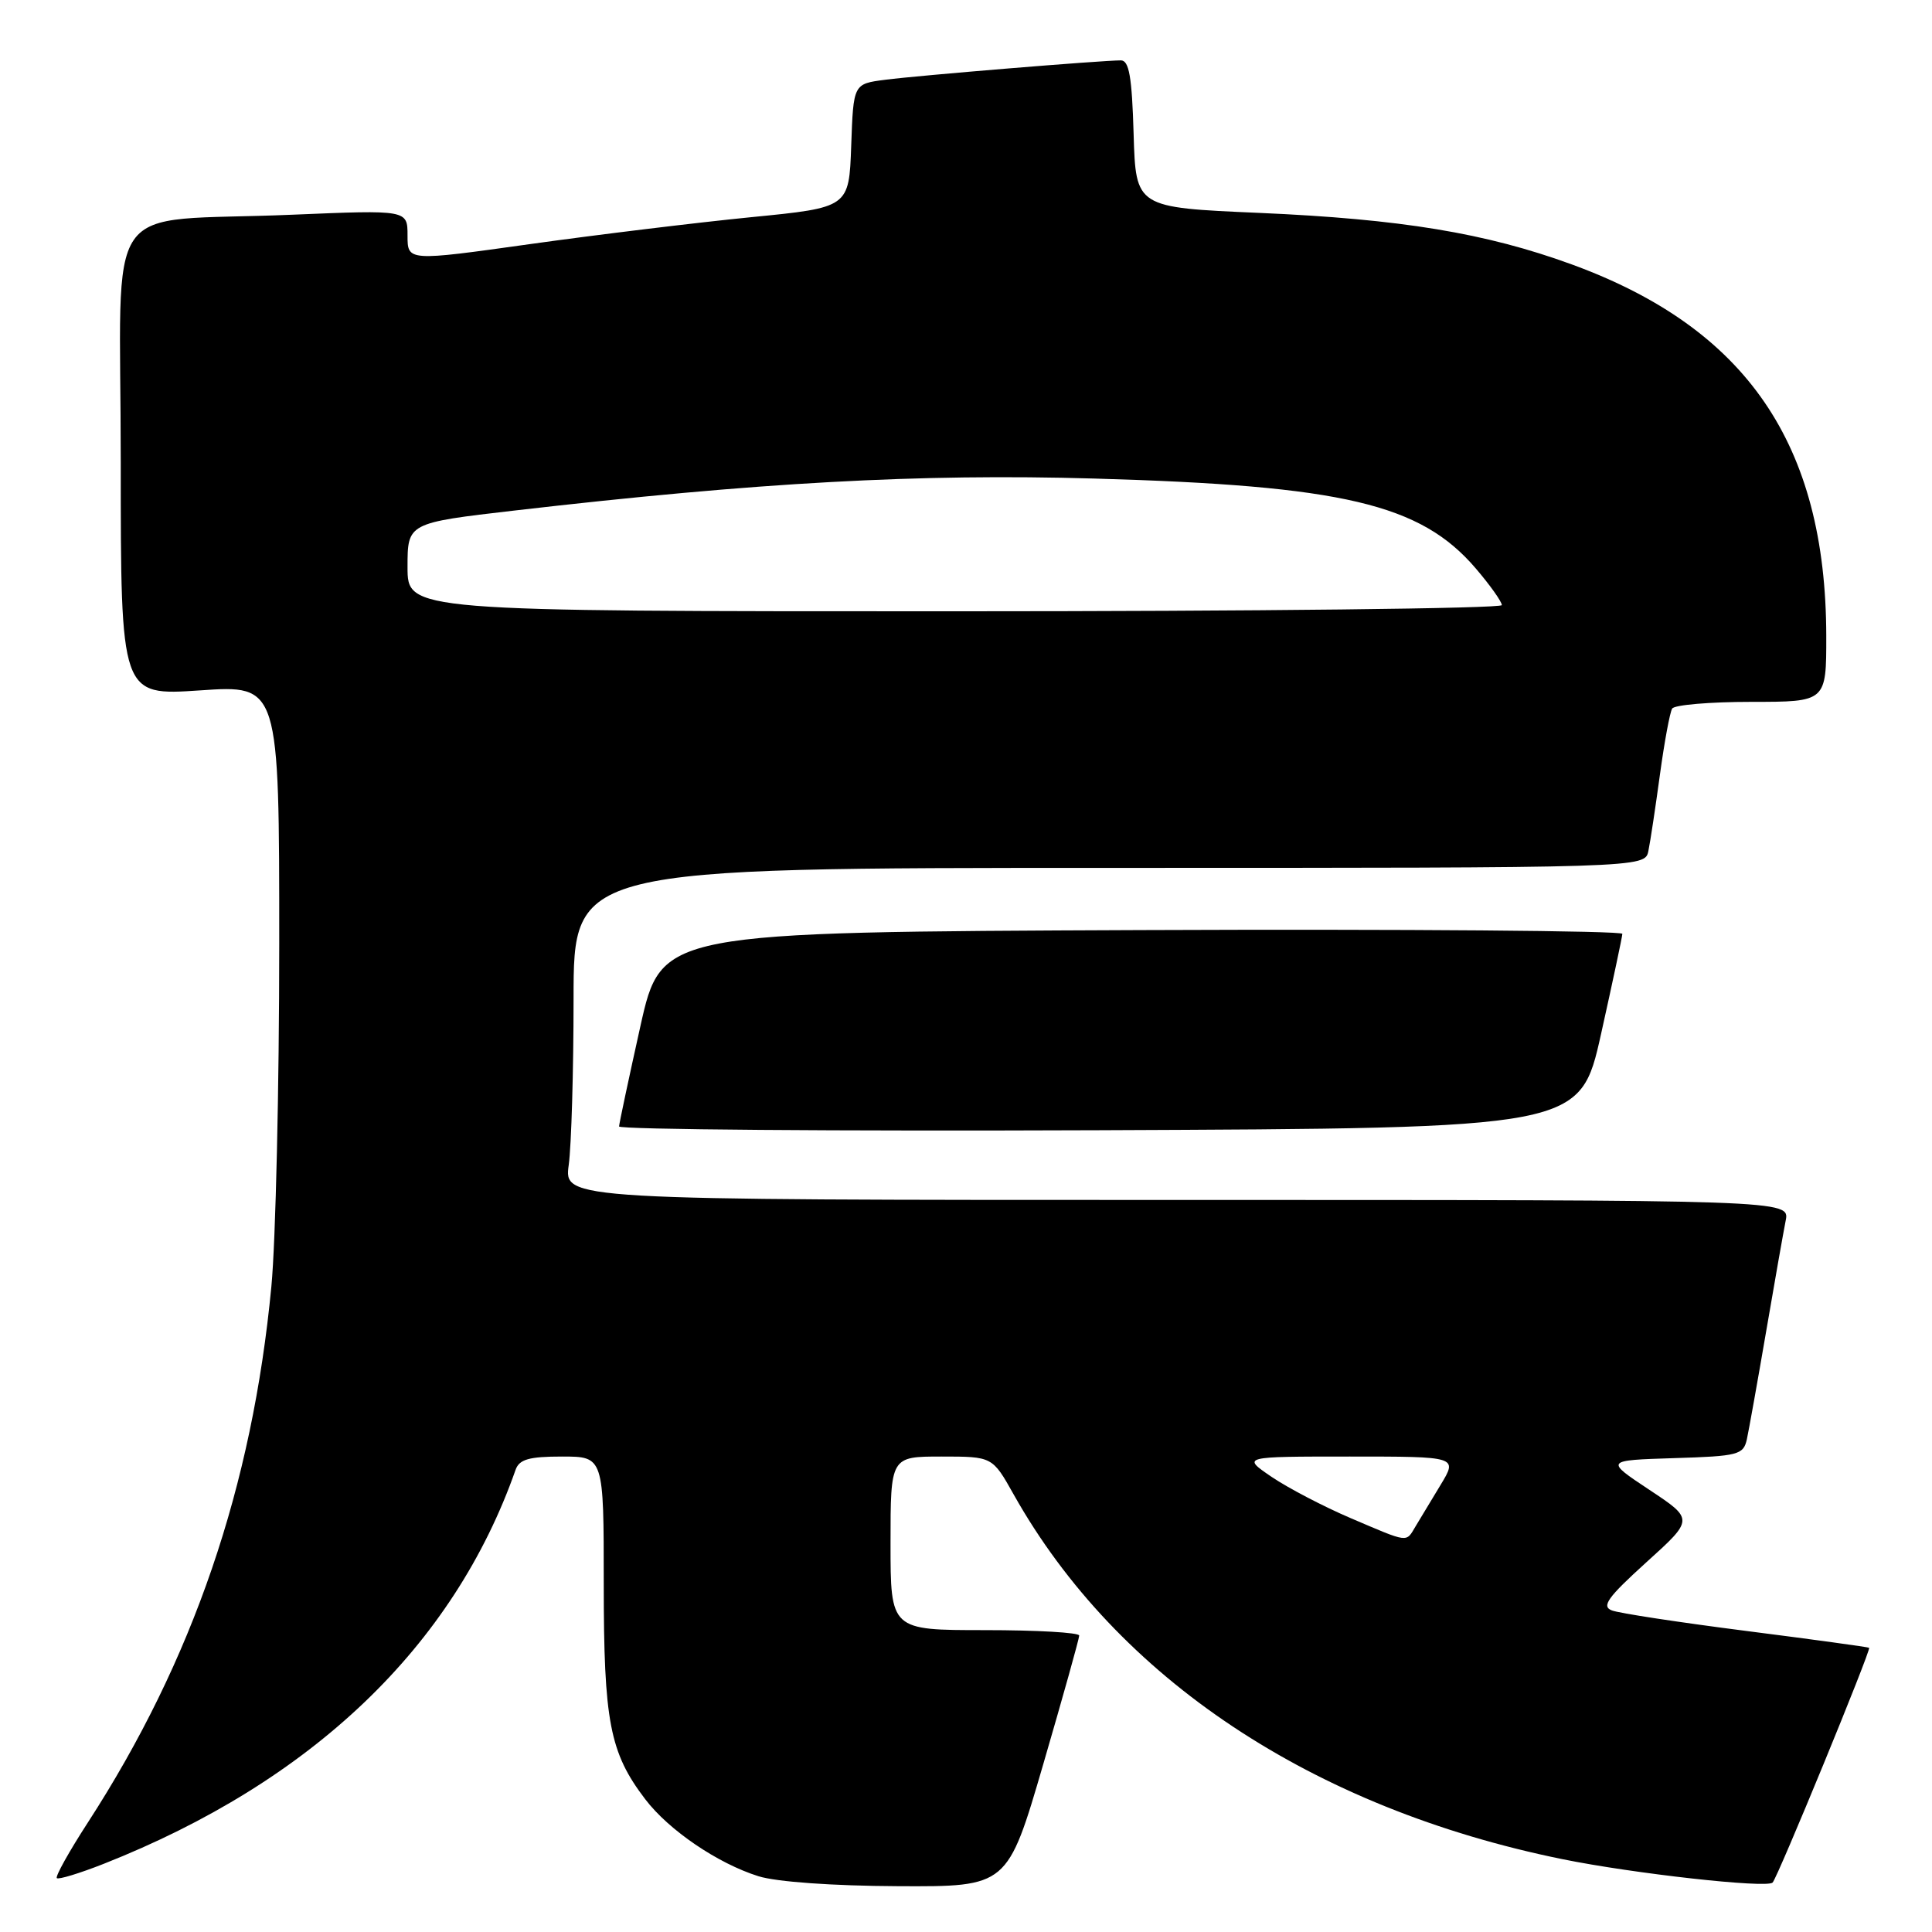 <?xml version="1.0" encoding="UTF-8" standalone="no"?>
<!DOCTYPE svg PUBLIC "-//W3C//DTD SVG 1.1//EN" "http://www.w3.org/Graphics/SVG/1.1/DTD/svg11.dtd" >
<svg xmlns="http://www.w3.org/2000/svg" xmlns:xlink="http://www.w3.org/1999/xlink" version="1.1" viewBox="0 0 256 256">
 <g >
 <path fill="currentColor"
d=" M 138.25 233.72 C 140.86 224.76 143.00 217.12 143.00 216.72 C 143.00 216.32 137.38 216.00 130.50 216.00 C 118.00 216.00 118.00 216.00 118.00 204.50 C 118.00 193.00 118.00 193.00 124.75 193.00 C 131.50 193.00 131.50 193.00 134.32 198.03 C 148.01 222.39 173.89 239.60 207.03 246.35 C 216.42 248.26 234.10 250.23 234.88 249.45 C 235.54 248.80 247.95 218.62 247.67 218.34 C 247.58 218.25 240.26 217.24 231.40 216.11 C 222.55 214.98 214.53 213.76 213.58 213.39 C 212.17 212.85 213.01 211.67 218.14 207.02 C 224.45 201.32 224.45 201.32 218.55 197.41 C 212.66 193.50 212.66 193.50 221.82 193.21 C 230.35 192.95 231.01 192.77 231.47 190.71 C 231.73 189.50 232.88 183.10 234.01 176.50 C 235.14 169.90 236.31 163.26 236.61 161.75 C 237.16 159.00 237.16 159.00 155.94 159.00 C 74.73 159.00 74.73 159.00 75.36 154.36 C 75.71 151.81 76.00 141.91 76.00 132.36 C 76.00 115.00 76.00 115.00 146.98 115.00 C 217.96 115.00 217.96 115.00 218.42 112.75 C 218.68 111.51 219.36 106.96 219.95 102.64 C 220.54 98.31 221.27 94.38 221.57 93.89 C 221.87 93.40 226.59 93.00 232.06 93.00 C 242.00 93.00 242.00 93.00 241.99 84.25 C 241.94 58.83 231.42 43.49 208.25 35.03 C 196.87 30.88 185.66 29.03 166.87 28.21 C 150.50 27.50 150.50 27.50 150.21 17.75 C 149.99 10.16 149.61 8.00 148.52 8.00 C 146.01 8.00 121.63 10.00 117.29 10.57 C 113.08 11.11 113.08 11.11 112.79 19.31 C 112.50 27.50 112.50 27.50 99.51 28.78 C 92.36 29.49 79.20 31.09 70.26 32.34 C 54.00 34.62 54.00 34.62 54.00 31.21 C 54.00 27.81 54.00 27.81 38.75 28.45 C 13.06 29.54 16.00 25.31 16.00 61.18 C 16.00 92.19 16.00 92.19 26.50 91.48 C 37.00 90.76 37.00 90.76 37.00 125.13 C 37.00 144.03 36.53 164.43 35.96 170.45 C 33.44 196.98 25.56 220.01 11.65 241.48 C 9.16 245.32 7.31 248.64 7.53 248.86 C 7.75 249.08 10.53 248.23 13.71 246.98 C 41.37 236.06 60.11 218.14 68.32 194.75 C 68.81 193.37 70.10 193.00 74.47 193.00 C 80.00 193.00 80.00 193.00 80.00 209.87 C 80.00 228.13 80.79 232.24 85.50 238.41 C 88.63 242.52 95.11 246.92 100.50 248.61 C 102.88 249.36 110.35 249.89 119.00 249.93 C 133.50 250.00 133.50 250.00 138.25 233.72 Z  M 212.15 137.00 C 213.68 130.12 214.95 124.16 214.97 123.74 C 214.99 123.33 186.34 123.10 151.32 123.24 C 87.64 123.50 87.64 123.50 84.85 136.00 C 83.32 142.88 82.05 148.84 82.03 149.26 C 82.01 149.67 110.66 149.90 145.68 149.76 C 209.36 149.50 209.36 149.50 212.15 137.00 Z  M 178.97 201.16 C 175.38 199.63 170.66 197.16 168.49 195.69 C 164.54 193.00 164.54 193.00 178.85 193.00 C 193.16 193.00 193.16 193.00 190.89 196.75 C 189.64 198.81 188.14 201.29 187.57 202.25 C 186.27 204.42 186.77 204.49 178.97 201.16 Z  M 54.00 75.14 C 54.00 69.29 54.00 69.29 68.25 67.64 C 100.42 63.92 121.78 62.74 145.00 63.41 C 177.96 64.35 188.22 66.77 195.53 75.30 C 197.44 77.53 199.00 79.73 199.00 80.18 C 199.00 80.63 166.38 81.00 126.50 81.00 C 54.00 81.00 54.00 81.00 54.00 75.14 Z "/>
</g>
</svg>